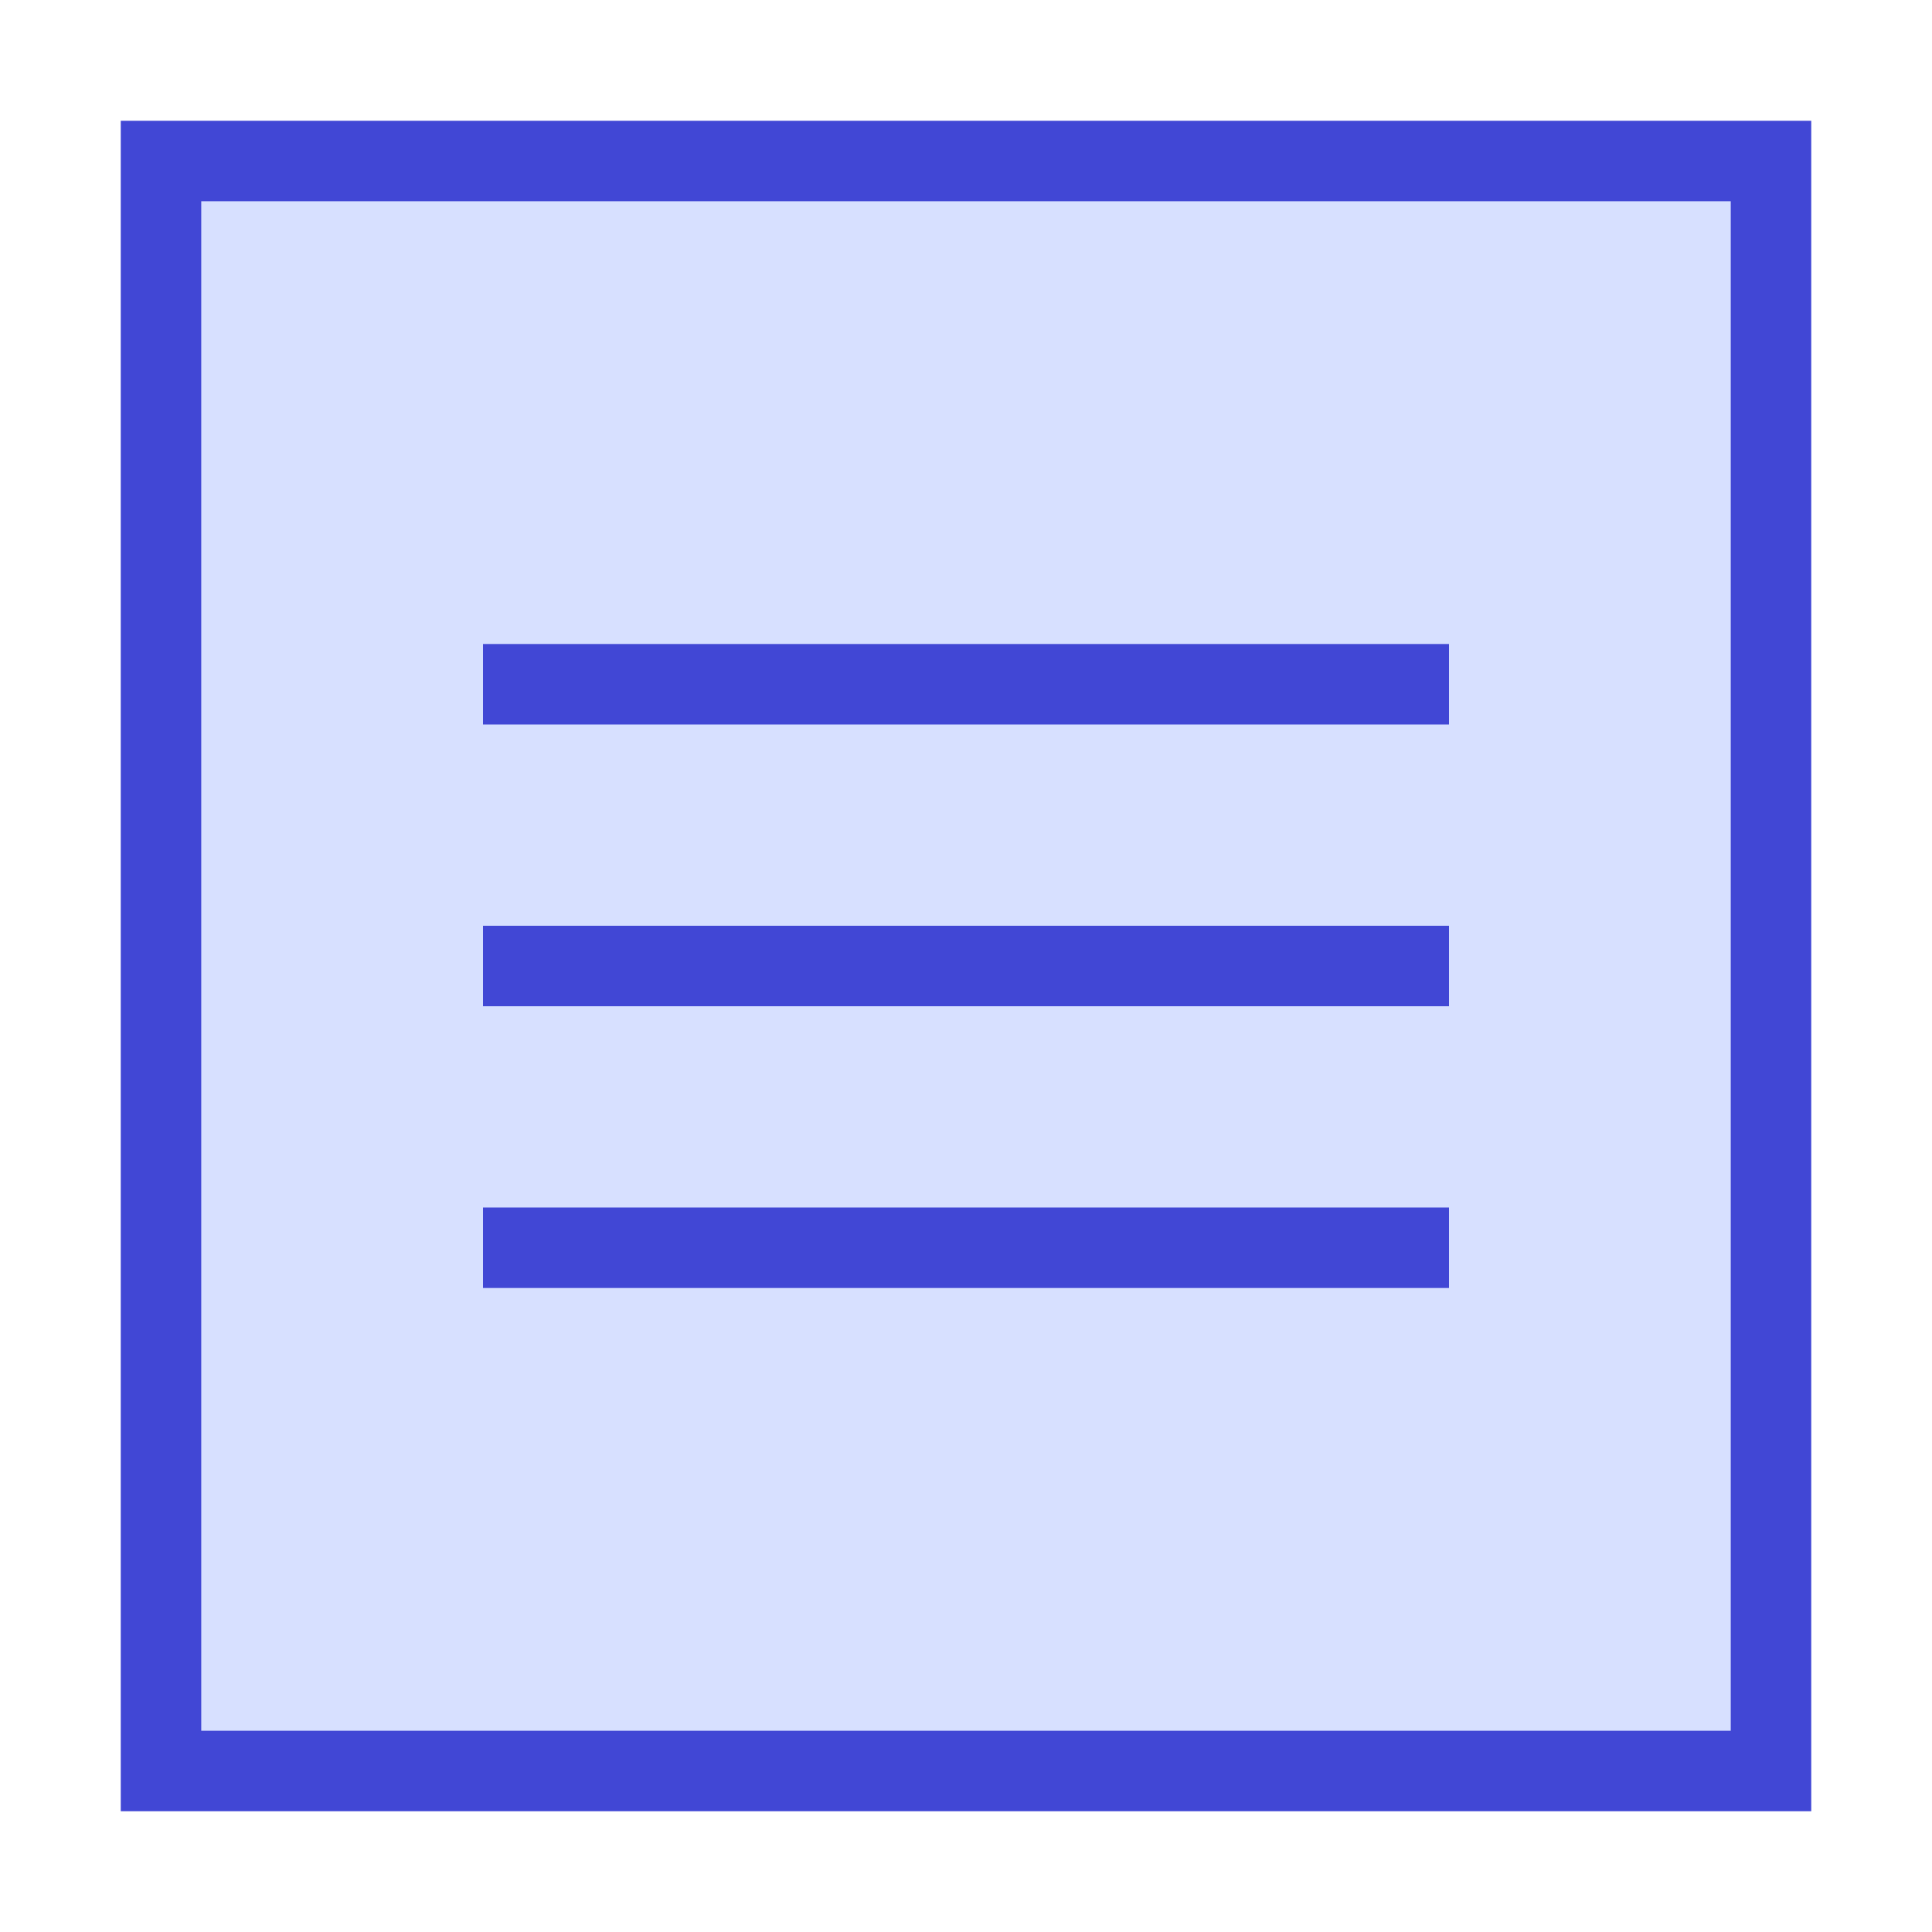 <svg xmlns="http://www.w3.org/2000/svg" fill="none" viewBox="0 0 24 24" id="Align-Text-Center--Streamline-Sharp">
  <desc>
    Align Text Center Streamline Icon: https://streamlinehq.com
  </desc>
  <g id="align-text-center">
    <path id="Rectangle 988" fill="#d7e0ff" d="M2 2h20v20H2z" stroke-width="1"></path>
    <path id="Rectangle 989" stroke="#4147d5" d="M2 2h20v20H2z" stroke-width="1"></path>
    <path id="Vector 2197" stroke="#4147d5" d="M6 8.5h12" stroke-width="1"></path>
    <path id="Vector 2198" stroke="#4147d5" d="M6 12h12" stroke-width="1"></path>
    <path id="Vector 2199" stroke="#4147d5" d="M6 15.5h12" stroke-width="1"></path>
  </g>
</svg>